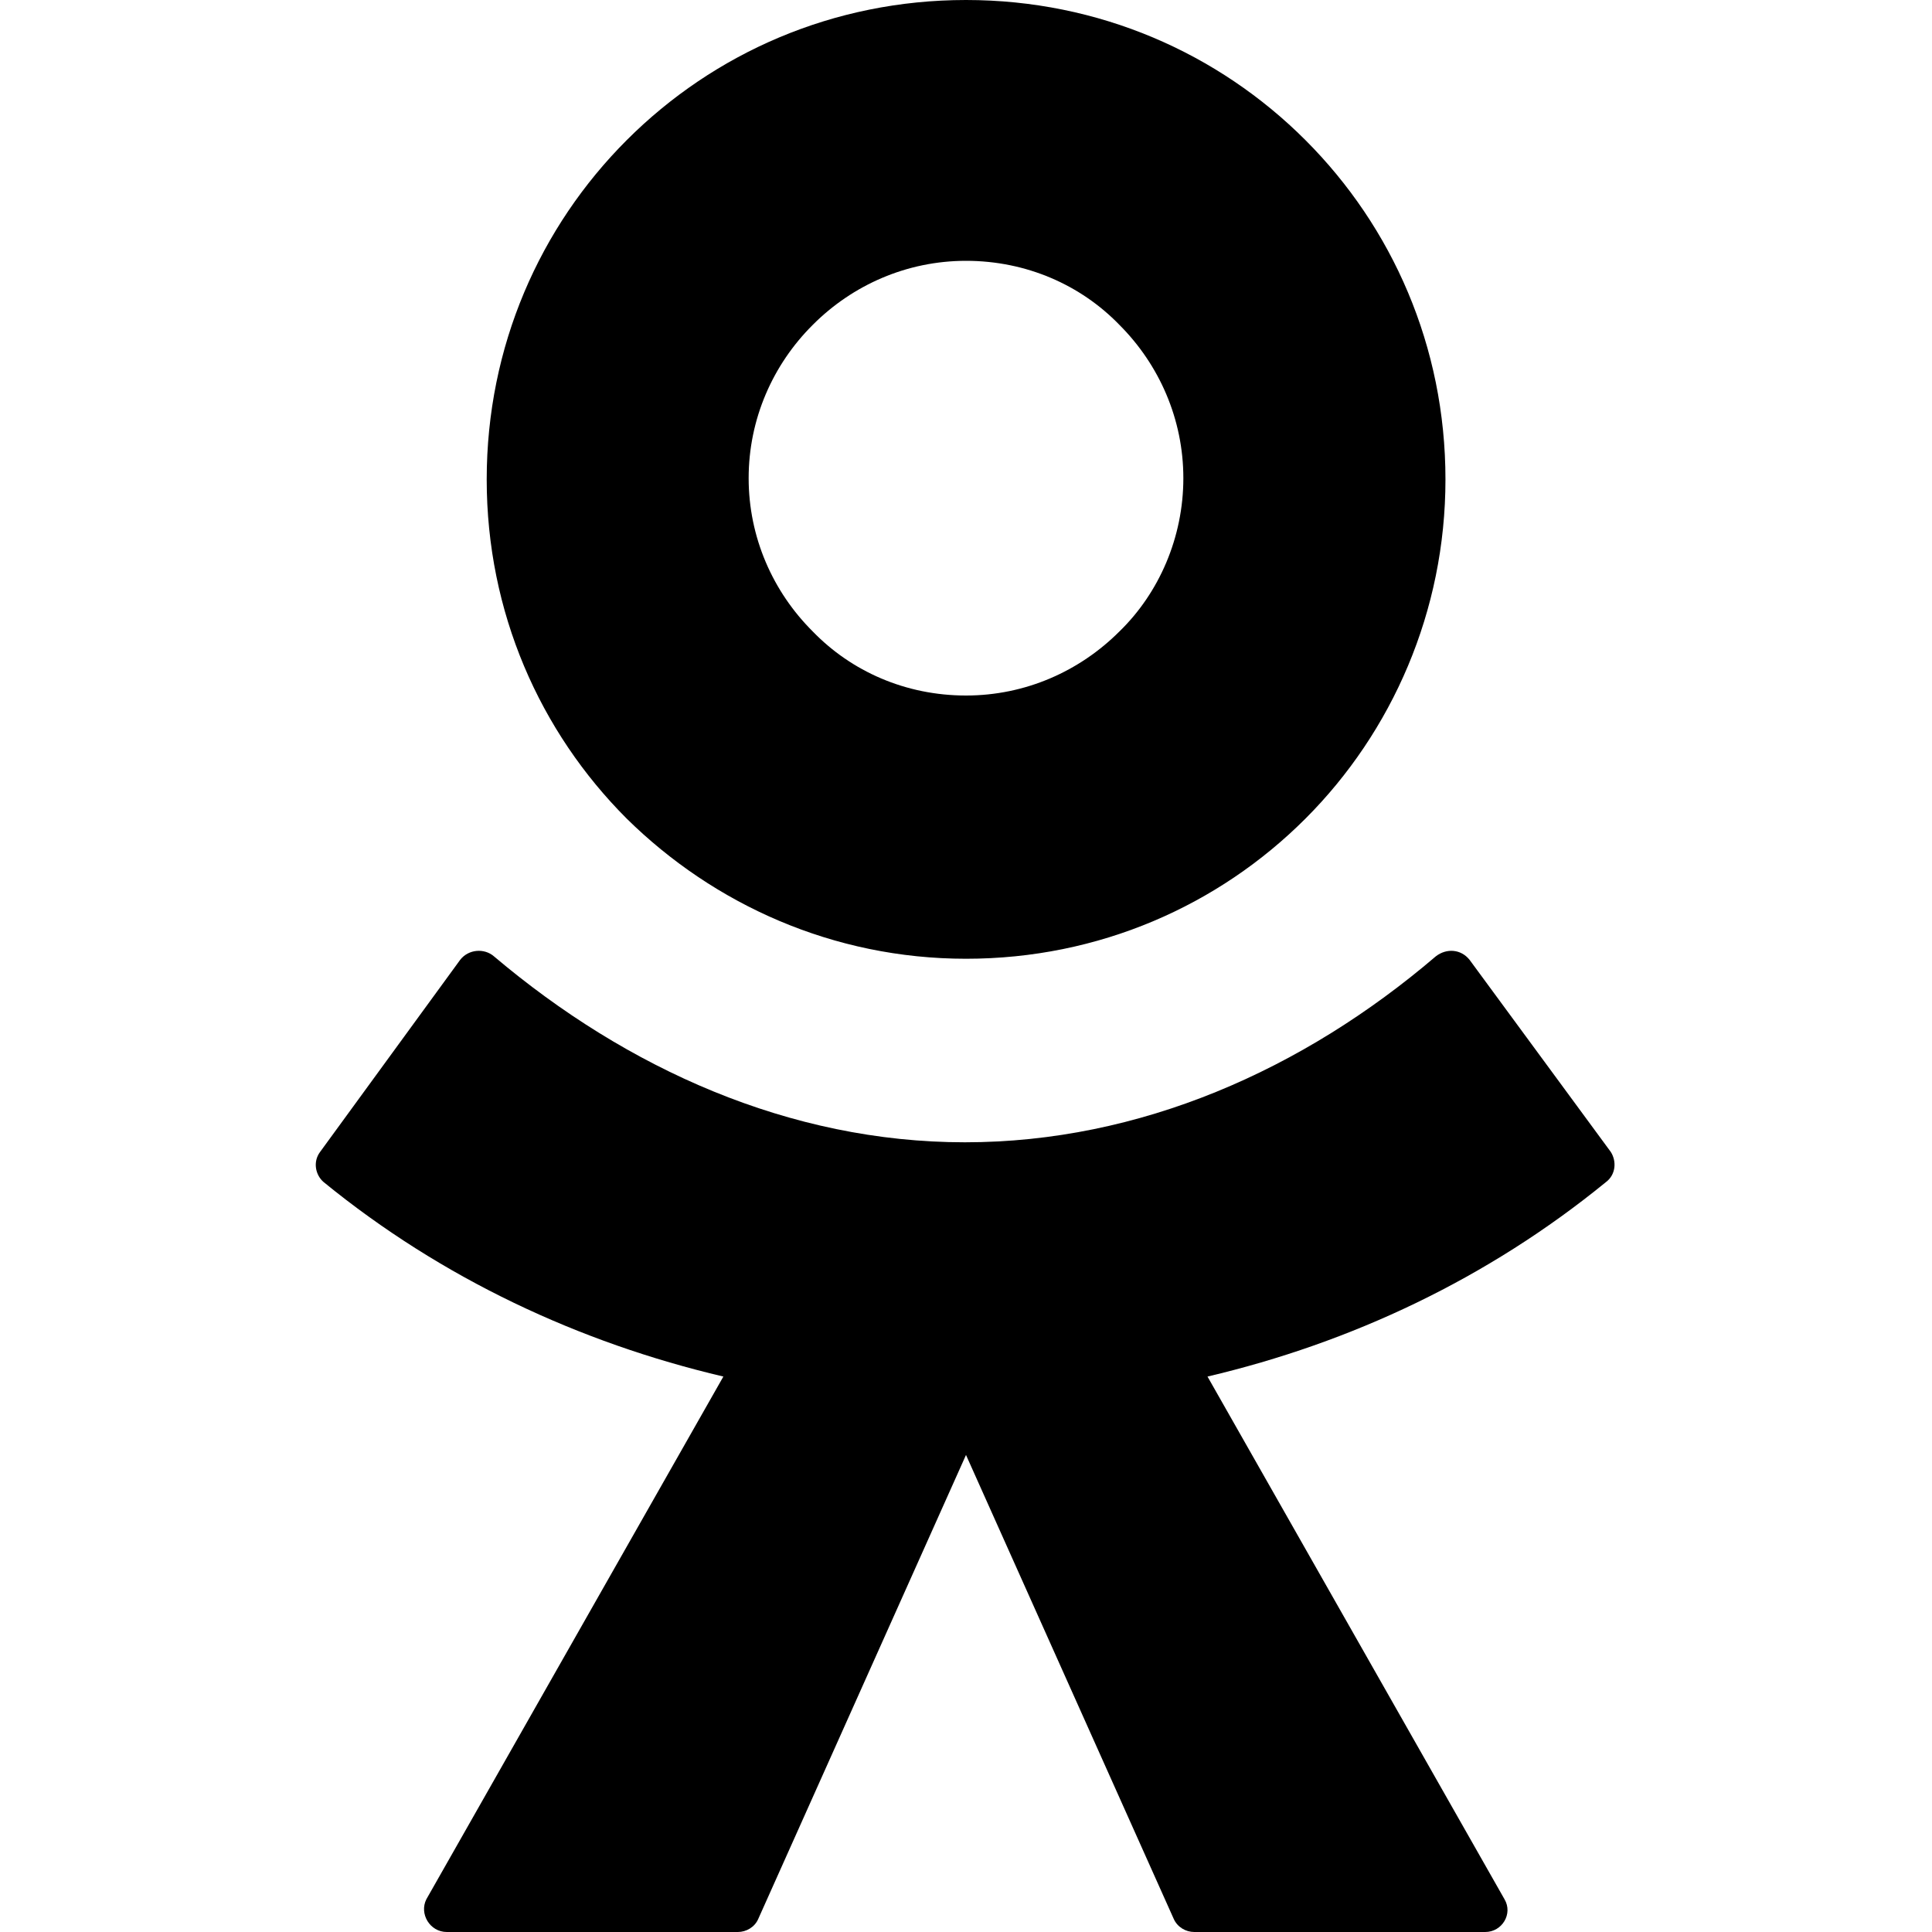 <svg width="12" height="12" viewBox="0 0 12 12" fill="none" xmlns="http://www.w3.org/2000/svg">
<path fill-rule="evenodd" clip-rule="evenodd" d="M6 5.955C6.825 5.955 7.568 5.625 8.108 5.085C8.648 4.545 8.978 3.795 8.978 2.978C8.978 2.152 8.648 1.41 8.108 0.87C7.568 0.33 6.825 0 6 0C5.175 0 4.433 0.33 3.893 0.87C3.353 1.41 3.023 2.152 3.023 2.978C3.023 3.803 3.353 4.545 3.893 5.085C4.433 5.617 5.175 5.955 6 5.955ZM5.048 2.018C5.295 1.77 5.633 1.62 6 1.62C6.375 1.62 6.713 1.77 6.953 2.018C7.2 2.265 7.35 2.603 7.35 2.97C7.35 3.337 7.2 3.682 6.953 3.922C6.705 4.17 6.368 4.32 6 4.32C5.625 4.32 5.288 4.17 5.048 3.922C4.8 3.675 4.65 3.337 4.65 2.97C4.65 2.603 4.8 2.265 5.048 2.018ZM9.128 5.962L10.005 7.155C10.043 7.215 10.035 7.297 9.975 7.342C9.24 7.942 8.393 8.34 7.5 8.55L9.345 11.797C9.398 11.887 9.33 12 9.225 12H7.418C7.365 12 7.313 11.97 7.29 11.918L6 9.037L4.71 11.918C4.688 11.97 4.635 12 4.583 12H2.775C2.67 12 2.603 11.887 2.648 11.797L4.493 8.55C3.6 8.34 2.745 7.942 2.01 7.342C1.958 7.297 1.943 7.215 1.988 7.155L2.858 5.962C2.91 5.895 3.008 5.888 3.068 5.94C3.893 6.638 4.905 7.095 5.993 7.095C7.08 7.095 8.093 6.645 8.918 5.94C8.985 5.888 9.075 5.895 9.128 5.962Z" fill="currentColor"/>
</svg>
